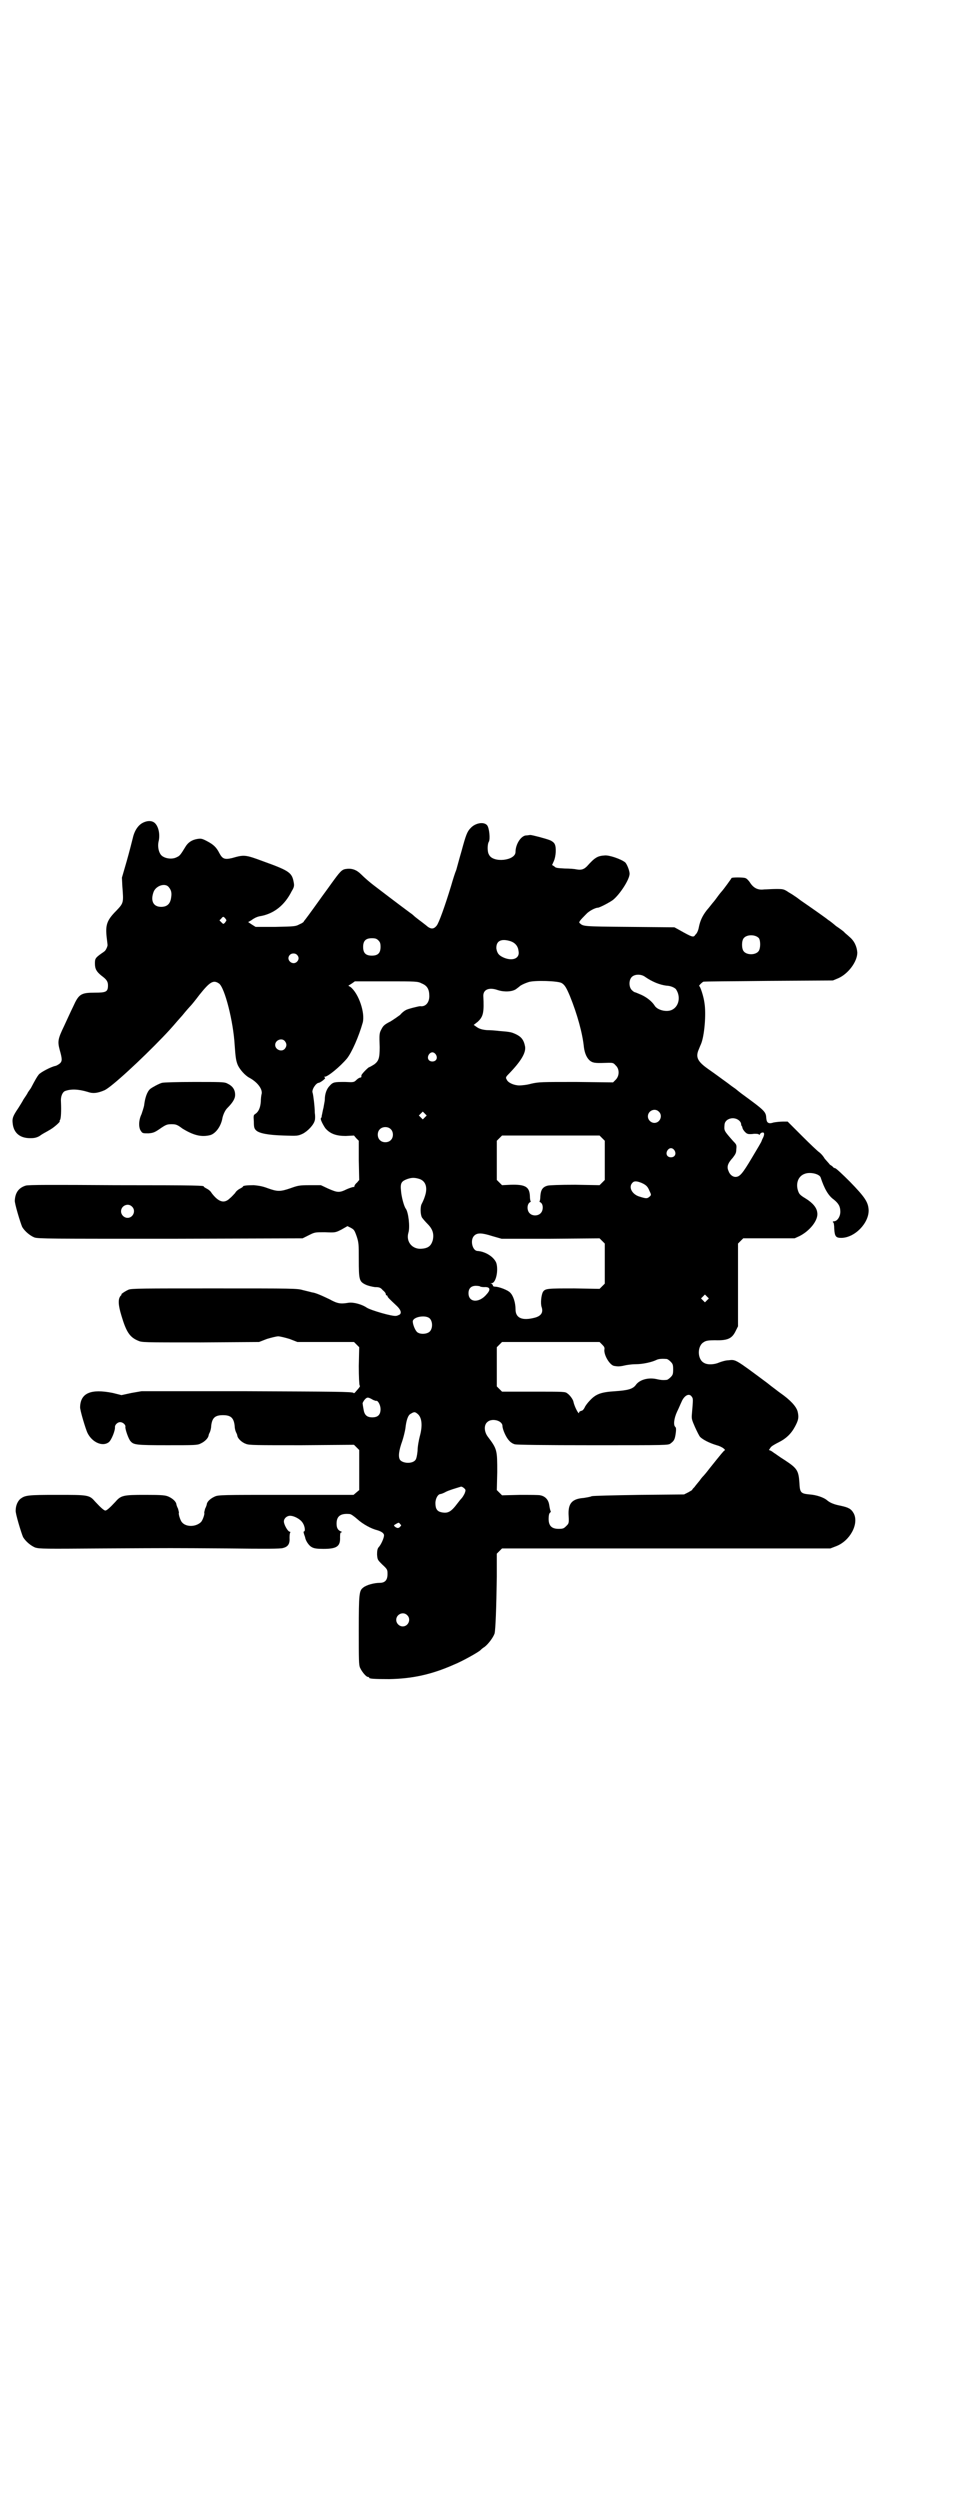 <?xml version="1.0" standalone="no"?>
<!DOCTYPE svg PUBLIC "-//W3C//DTD SVG 20010904//EN"
 "http://www.w3.org/TR/2001/REC-SVG-20010904/DTD/svg10.dtd">
<svg version="1.0" xmlns="http://www.w3.org/2000/svg"
 width="1107pt" height="2870pt" viewBox="0 0 1107 2870"
 preserveAspectRatio="xMidYMid meet">
<g transform="translate(0,2870) scale(0.5,-0.5)"
fill="#000000" stroke="none">
<path d="M328 3851 c-10 -5 -19 -17 -23 -35 -2 -8 -8 -32 -14 -53 l-11 -38 1
-20 c3 -38 3 -38 -14 -56 -22 -22 -25 -33 -22 -61 1 -8 2 -16 2 -18 0 -3 -4
-12 -7 -14 -1 -1 -4 -3 -7 -5 -14 -10 -15 -12 -15 -23 0 -13 4 -19 15 -28 11
-8 15 -13 15 -22 0 -15 -4 -17 -30 -17 -32 0 -37 -3 -50 -32 -5 -10 -14 -30
-21 -45 -14 -29 -15 -35 -10 -54 6 -21 6 -26 1 -31 -2 -2 -7 -5 -10 -6 -11 -2
-35 -15 -39 -20 -4 -5 -8 -12 -18 -31 -2 -3 -5 -7 -7 -10 -1 -3 -6 -10 -10
-16 -3 -6 -9 -15 -12 -20 -13 -19 -14 -24 -13 -34 2 -24 18 -36 43 -35 8 0 14
2 19 5 4 3 9 6 11 7 2 1 9 5 14 8 10 6 24 19 21 19 -1 0 0 1 1 3 2 3 3 20 2
41 -1 12 3 22 9 25 13 5 30 5 53 -2 11 -4 22 -3 38 4 16 7 86 72 134 122 25
26 26 29 45 50 8 10 17 20 19 22 2 2 11 13 20 25 24 30 32 35 45 26 13 -9 33
-87 36 -142 2 -28 3 -35 7 -45 5 -11 17 -24 26 -29 19 -10 31 -26 29 -37 -1
-3 -2 -12 -2 -18 -1 -14 -5 -23 -12 -28 -5 -3 -5 -4 -4 -18 0 -13 1 -16 5 -20
7 -7 28 -11 64 -12 31 -1 32 -1 43 4 12 6 26 21 28 31 1 3 1 11 0 17 0 7 -1
19 -2 27 -1 8 -2 16 -3 19 -3 7 8 23 14 23 1 0 5 2 9 5 5 4 7 6 5 7 -2 2 -2 2
0 2 7 0 35 23 51 42 11 14 27 50 36 82 6 22 -9 67 -28 82 l-5 3 8 5 7 5 72 0
c71 0 72 0 82 -5 12 -5 17 -13 17 -29 0 -15 -9 -25 -21 -23 -3 0 -28 -6 -33
-9 -4 -2 -10 -7 -13 -11 -4 -3 -14 -10 -22 -15 -14 -7 -17 -10 -21 -18 -5 -9
-5 -12 -4 -41 0 -25 -2 -32 -13 -40 -5 -3 -10 -6 -11 -6 -2 0 -18 -16 -18 -19
0 -1 0 -3 0 -3 0 -1 -1 -2 -3 -2 -1 0 -5 -2 -8 -5 -6 -6 -7 -6 -26 -5 -25 0
-28 0 -36 -9 -7 -7 -11 -19 -11 -31 0 -4 -2 -12 -3 -19 -2 -7 -3 -15 -4 -18 0
-3 -1 -6 -2 -6 -2 -2 4 -14 10 -23 11 -13 25 -18 47 -18 l19 1 5 -6 6 -6 0
-45 1 -45 -5 -6 c-4 -3 -6 -7 -6 -8 0 -2 -1 -3 -2 -2 -1 0 -8 -2 -15 -5 -18
-9 -22 -8 -43 1 l-17 8 -26 0 c-24 0 -27 -1 -44 -7 -23 -8 -30 -8 -52 0 -13 5
-22 6 -32 7 -15 0 -25 -1 -25 -3 0 -1 -3 -3 -7 -5 -4 -2 -9 -6 -11 -10 -3 -3
-8 -9 -12 -12 -13 -13 -26 -9 -42 12 -2 4 -7 8 -11 10 -4 2 -7 4 -7 5 0 2 -7
3 -203 3 -145 1 -200 1 -206 -1 -16 -5 -24 -16 -25 -34 -1 -6 13 -52 17 -61 6
-10 18 -20 28 -24 9 -3 36 -3 313 -3 l303 1 14 7 c14 7 14 7 37 7 24 -1 24 -1
38 6 l14 8 8 -4 c7 -4 8 -5 13 -19 5 -15 5 -19 5 -53 0 -47 1 -51 15 -58 6 -3
15 -5 22 -6 10 0 13 -1 18 -7 4 -3 7 -7 7 -9 0 -2 1 -3 2 -3 1 0 2 -1 2 -2 0
-2 4 -6 20 -21 10 -9 13 -17 8 -21 -2 -1 -6 -3 -8 -3 -8 -2 -59 13 -68 19 -10
7 -30 13 -42 11 -18 -3 -25 -2 -43 8 -19 9 -32 15 -41 16 -3 1 -12 3 -20 5
-13 4 -22 4 -204 4 -163 0 -191 0 -197 -3 -7 -3 -19 -11 -16 -11 1 0 0 -1 -2
-3 -6 -7 -6 -20 2 -46 11 -37 19 -49 38 -57 9 -4 10 -4 144 -4 l134 1 18 7
c10 3 22 6 26 6 4 0 16 -3 26 -6 l18 -7 65 0 65 0 6 -6 6 -6 -1 -43 c0 -25 1
-43 2 -45 2 -1 0 -4 -9 -14 -3 -4 -5 -4 -5 -3 -1 3 -48 3 -244 4 l-243 0 -23
-4 -23 -5 -20 5 c-50 10 -74 0 -75 -32 -1 -6 13 -52 17 -60 11 -22 35 -32 49
-21 6 5 15 27 14 35 0 5 6 11 12 11 6 0 13 -6 12 -11 -1 -4 7 -28 12 -33 7 -8
12 -9 84 -9 63 0 70 0 77 4 9 4 17 12 18 18 0 2 2 6 3 8 1 2 3 9 3 14 2 19 9
25 27 25 18 0 25 -6 27 -25 0 -6 2 -12 3 -14 1 -2 3 -6 3 -8 1 -7 11 -16 20
-19 7 -3 24 -3 128 -3 l120 1 6 -6 6 -6 0 -46 0 -46 -6 -5 -7 -6 -155 0 c-147
0 -156 0 -164 -4 -9 -4 -17 -11 -18 -17 0 -2 -2 -7 -4 -11 -1 -4 -2 -8 -2 -9
2 -2 -4 -19 -8 -22 -12 -11 -34 -11 -43 0 -4 4 -9 21 -7 22 0 1 -1 5 -2 9 -2
4 -4 9 -4 11 -1 6 -9 13 -18 17 -7 3 -13 4 -53 4 -51 0 -56 -1 -69 -16 -13
-14 -20 -20 -23 -20 -3 0 -10 6 -23 20 -14 16 -15 16 -88 16 -68 0 -73 -1 -84
-9 -6 -5 -11 -15 -11 -27 -1 -6 13 -52 17 -61 6 -10 18 -20 28 -24 10 -3 23
-3 151 -2 174 1 154 1 294 0 82 -1 119 -1 124 1 12 3 16 10 15 24 0 7 1 12 2
12 1 0 0 1 -3 2 -4 2 -12 16 -12 23 0 7 7 13 14 13 10 0 24 -8 29 -16 5 -7 7
-20 3 -20 -1 0 -1 -2 0 -5 1 -4 3 -8 3 -10 2 -8 9 -18 15 -21 5 -3 12 -4 27
-4 31 0 39 6 38 27 0 9 1 11 3 11 2 0 2 1 -1 2 -7 3 -10 8 -10 18 0 17 9 24
30 22 3 0 10 -5 18 -12 12 -11 32 -22 45 -25 10 -3 16 -7 16 -12 0 -6 -7 -22
-13 -28 -2 -3 -3 -7 -3 -16 1 -12 1 -12 12 -23 12 -11 12 -12 12 -22 0 -14 -6
-20 -18 -20 -13 0 -31 -5 -38 -11 -9 -7 -10 -13 -10 -98 0 -67 0 -80 3 -86 4
-9 14 -21 18 -21 2 0 3 -1 3 -2 0 -2 10 -3 46 -3 52 1 96 10 148 33 20 8 59
30 62 34 1 1 4 4 9 7 9 7 20 22 23 31 2 9 4 57 5 130 l0 53 6 6 6 6 377 0 377
0 13 5 c32 12 53 51 41 75 -6 11 -12 14 -30 18 -16 3 -25 7 -32 13 -7 6 -24
12 -40 13 -20 2 -22 4 -23 27 -2 28 -5 33 -34 52 -13 8 -23 16 -24 16 -1 1 -4
3 -7 5 l-5 2 4 6 c2 3 11 8 19 12 16 8 28 19 37 36 8 15 9 21 6 34 -3 12 -17
27 -40 43 -4 3 -7 5 -8 6 -1 1 -11 8 -22 17 -74 55 -72 54 -89 52 -6 0 -16 -3
-21 -5 -11 -5 -27 -6 -35 -1 -16 8 -16 40 0 48 4 3 11 4 25 4 29 -1 39 4 47
20 l6 12 0 95 0 95 6 6 6 6 59 0 59 0 11 5 c24 12 44 37 41 54 -1 11 -10 22
-26 32 -15 9 -16 11 -19 21 -4 16 2 31 16 36 12 5 35 0 37 -9 8 -24 17 -41 30
-50 11 -9 15 -16 15 -28 0 -11 -7 -22 -15 -22 -2 0 -3 -1 -2 -2 2 0 3 -7 3
-15 1 -18 4 -21 16 -21 31 0 64 34 63 64 -1 18 -8 29 -43 65 -17 17 -32 31
-34 31 -1 0 -4 1 -5 3 -2 2 -5 4 -7 5 -1 2 -7 8 -12 14 -4 7 -10 13 -13 15 -2
1 -20 18 -38 36 l-34 34 -11 0 c-6 0 -15 -1 -21 -2 -12 -4 -16 -1 -17 9 -1 16
-2 17 -58 58 -5 4 -9 7 -10 8 -1 1 -5 4 -11 8 -5 4 -16 12 -23 17 -8 6 -22 16
-32 23 -24 17 -29 27 -21 45 2 5 4 10 5 12 8 19 12 69 8 94 -2 16 -10 39 -12
39 -1 0 0 2 3 5 3 3 6 5 6 5 0 1 67 1 149 2 l149 1 12 5 c23 10 44 38 44 59
-1 14 -7 27 -18 36 -5 5 -11 9 -12 11 -2 2 -10 8 -19 14 -8 7 -16 13 -18 14
-3 3 -43 31 -62 44 -7 5 -13 10 -14 10 -1 1 -7 5 -14 9 -12 8 -13 8 -30 8 -9
0 -21 -1 -27 -1 -14 -2 -24 3 -32 15 -3 5 -8 10 -11 11 -5 2 -32 2 -32 0 0 -1
-19 -27 -22 -30 -1 -1 -6 -7 -11 -14 -5 -7 -10 -13 -11 -14 -1 -1 -6 -8 -13
-16 -10 -13 -15 -24 -18 -39 -1 -6 -4 -14 -8 -17 -4 -7 -7 -6 -37 11 l-11 6
-104 1 c-109 1 -105 1 -114 9 -2 2 1 6 15 20 6 7 21 15 27 15 4 0 27 12 35 18
16 13 38 47 38 60 0 7 -6 22 -10 26 -10 8 -37 17 -47 16 -17 -1 -23 -5 -41
-25 -7 -7 -13 -9 -24 -7 -4 1 -16 2 -27 2 -16 1 -21 1 -24 5 l-5 3 4 9 c5 11
6 32 2 39 -1 3 -6 7 -11 9 -10 4 -41 12 -45 12 -2 0 -6 -1 -9 -1 -12 0 -25
-20 -25 -38 0 -20 -52 -26 -61 -6 -4 6 -4 24 0 30 3 6 1 30 -4 37 -7 9 -27 6
-38 -6 -8 -8 -11 -16 -21 -53 -5 -17 -10 -36 -12 -43 -3 -7 -8 -23 -12 -37
-14 -46 -28 -85 -33 -91 -7 -9 -14 -9 -25 1 -5 4 -13 10 -17 13 -4 3 -9 7 -11
9 -2 2 -6 5 -9 7 -23 17 -77 58 -82 62 -8 6 -21 17 -30 26 -10 10 -21 14 -34
12 -10 -1 -14 -6 -35 -35 -7 -10 -19 -26 -26 -36 -20 -28 -34 -47 -36 -49 0
-2 -5 -5 -10 -7 -9 -5 -11 -5 -55 -6 l-46 0 -8 5 -9 6 7 4 c8 6 15 9 23 10 30
6 54 25 70 57 5 8 6 12 5 18 -4 24 -8 28 -69 50 -43 16 -45 16 -73 8 -17 -4
-22 -2 -29 11 -7 14 -14 20 -27 27 -13 7 -15 7 -23 6 -13 -2 -22 -8 -28 -18
-11 -18 -13 -21 -20 -24 -11 -6 -29 -3 -36 5 -6 7 -8 20 -6 30 4 15 1 33 -7
42 -6 7 -17 8 -29 2z m59 -147 c6 -7 8 -13 6 -25 -2 -14 -9 -21 -23 -21 -18 0
-25 14 -17 35 6 14 26 20 34 11z m133 -77 c0 -1 -2 -3 -3 -5 -4 -4 -4 -4 -8 0
l-5 5 4 4 c4 5 5 5 8 2 2 -2 4 -5 4 -6z m1223 -41 c4 -6 4 -24 -1 -30 -7 -9
-27 -9 -34 0 -5 6 -5 24 0 30 7 9 27 9 35 0z m-874 -5 c4 -4 5 -7 5 -15 0 -14
-6 -20 -20 -20 -14 0 -20 6 -20 20 0 14 6 20 20 20 8 0 11 -1 15 -5z m304 -2
c11 -4 17 -12 18 -23 3 -16 -13 -23 -33 -15 -12 5 -16 10 -18 21 -1 18 11 24
33 17z m-491 -31 c5 -5 5 -11 0 -16 -10 -10 -27 5 -16 16 4 4 12 4 16 0z m800
-51 c16 -11 33 -18 49 -20 9 0 20 -5 22 -9 11 -17 6 -40 -11 -47 -12 -5 -33 0
-39 11 -6 9 -17 18 -30 24 -7 3 -14 6 -15 6 -1 0 -4 2 -7 5 -7 7 -7 23 0 30 7
7 22 7 31 0z m-192 -14 c7 -4 11 -11 19 -30 17 -42 29 -86 32 -117 2 -15 7
-26 15 -32 7 -5 14 -5 42 -4 9 0 11 0 16 -6 9 -8 9 -24 0 -33 l-6 -6 -84 1
c-81 0 -86 0 -104 -4 -10 -3 -23 -4 -27 -4 -12 0 -26 6 -29 13 -3 5 -3 6 5 14
28 29 39 48 37 62 -3 16 -9 23 -22 29 -9 4 -11 5 -37 7 -8 1 -21 2 -29 2 -11
1 -17 3 -23 7 l-7 5 9 7 c13 12 15 21 13 60 0 14 13 20 33 13 15 -5 33 -4 42
2 4 3 8 6 9 7 2 2 10 6 19 9 13 5 70 3 77 -2z m-636 -133 c5 -6 5 -12 0 -18
-7 -8 -22 -2 -22 9 0 11 15 17 22 9z m347 -31 c5 -8 1 -16 -8 -16 -9 0 -13 8
-8 16 2 3 5 5 8 5 3 0 6 -2 8 -5z m512 -131 c10 -9 3 -26 -10 -26 -8 0 -15 7
-15 15 0 13 16 20 25 11z m-537 -13 l-5 -5 -4 4 -5 5 4 4 5 5 4 -4 5 -5 -4 -4z
m722 -8 c2 -2 4 -5 4 -7 0 -2 1 -4 1 -5 1 0 2 -2 2 -4 1 -5 8 -13 12 -14 2 -1
9 -1 15 0 5 0 11 0 11 -2 1 -1 2 0 3 2 1 2 4 3 6 3 4 0 4 -6 -1 -15 -1 -2 -2
-5 -2 -5 0 -1 -10 -18 -22 -38 -22 -37 -28 -44 -38 -44 -6 0 -13 5 -16 14 -4
9 -2 17 10 30 6 8 8 11 8 19 1 10 1 11 -7 19 -22 25 -21 24 -20 38 1 14 22 20
34 9z m-801 -19 c7 -6 7 -19 1 -25 -6 -7 -19 -7 -25 -1 -7 6 -7 19 -1 25 6 7
19 7 25 1z m486 -21 l6 -6 0 -45 0 -45 -6 -6 -6 -6 -56 1 c-35 0 -59 -1 -63
-2 -12 -3 -16 -10 -17 -24 0 -6 -1 -12 -2 -12 -1 0 0 -1 3 -3 6 -4 6 -18 0
-24 -6 -7 -19 -7 -25 -1 -7 6 -7 20 -1 25 3 2 4 3 3 3 -1 0 -2 6 -2 12 -1 21
-10 27 -44 26 l-20 -1 -6 6 -6 6 0 45 0 45 6 6 6 6 112 0 112 0 6 -6z m166
-28 c5 -8 1 -16 -8 -16 -9 0 -13 8 -8 16 2 3 5 5 8 5 3 0 6 -2 8 -5z m-588
-65 c16 -4 22 -19 15 -40 -2 -7 -6 -15 -7 -17 -4 -6 -4 -24 0 -32 2 -3 8 -10
13 -15 12 -12 15 -23 12 -37 -4 -14 -11 -19 -27 -20 -21 -1 -35 17 -29 37 4
13 0 47 -6 55 -4 5 -10 27 -11 41 -2 18 1 22 14 27 9 3 15 4 26 1z m513 -10
c11 -5 14 -9 18 -19 4 -8 4 -9 -1 -13 -5 -4 -7 -4 -23 1 -16 5 -25 21 -16 31
4 5 10 5 22 0z m-1171 -54 c10 -9 3 -26 -10 -26 -8 0 -15 7 -15 15 0 13 16 20
25 11z m828 -68 l21 -6 112 0 113 1 6 -6 6 -6 0 -46 0 -46 -6 -6 -6 -6 -58 1
c-61 0 -67 0 -72 -8 -4 -7 -6 -27 -3 -35 4 -12 -1 -20 -15 -24 -30 -8 -45 -1
-45 19 0 15 -5 31 -12 38 -5 6 -26 14 -35 14 -3 0 -5 1 -5 3 0 1 -2 3 -3 4 -3
0 -3 1 0 1 10 0 16 29 11 46 -5 14 -25 27 -44 28 -11 1 -17 25 -7 35 7 7 17 7
42 -1z m-29 -115 c0 -1 5 -2 10 -2 13 1 16 -5 6 -16 -17 -21 -42 -20 -42 2 0
11 6 17 17 17 5 0 9 -1 9 -1z m522 -32 l-5 -5 -4 4 -5 5 4 4 5 5 4 -4 5 -5 -4
-4z m-637 -42 c7 -7 7 -23 0 -30 -6 -6 -21 -7 -28 -2 -5 3 -11 18 -11 25 0 11
30 16 39 7z m396 -60 c5 -5 6 -7 5 -12 -1 -13 13 -36 23 -37 1 0 5 -1 9 -1 4
0 10 1 14 2 4 1 16 3 26 3 17 0 38 5 48 10 4 2 11 3 23 2 2 0 6 -3 9 -6 5 -5
6 -7 6 -18 0 -11 -1 -13 -6 -18 -3 -3 -7 -6 -9 -6 -10 -1 -15 0 -24 2 -19 4
-39 -2 -47 -14 -7 -9 -18 -12 -47 -14 -32 -2 -44 -6 -58 -21 -5 -5 -11 -13
-12 -16 -2 -4 -5 -8 -8 -8 -3 -1 -5 -2 -5 -4 0 -7 -11 14 -13 25 -1 5 -8 15
-14 19 -5 4 -7 4 -78 4 l-72 0 -6 6 -6 6 0 45 0 45 6 6 6 6 112 0 112 0 6 -6z
m206 -120 c3 -4 3 -5 0 -40 -1 -10 0 -13 7 -29 5 -11 10 -21 12 -23 6 -6 21
-14 38 -19 12 -3 22 -11 18 -12 -2 -1 -7 -7 -35 -42 -6 -8 -12 -15 -13 -16 -1
-1 -5 -5 -9 -11 -4 -5 -10 -12 -12 -15 -3 -3 -5 -5 -5 -6 0 -1 -4 -3 -9 -6
l-10 -5 -102 -1 c-63 -1 -105 -2 -110 -3 -4 -2 -13 -3 -18 -4 -28 -2 -37 -13
-35 -42 1 -17 0 -17 -6 -23 -5 -5 -7 -6 -17 -6 -16 0 -23 7 -23 23 0 7 1 12 3
14 2 1 2 3 2 3 -1 2 -2 4 -4 17 -2 10 -9 18 -20 20 -3 1 -24 1 -47 1 l-41 -1
-6 6 -6 6 1 41 c0 51 0 53 -22 82 -8 11 -9 26 -1 33 10 10 35 4 35 -9 0 -7 8
-26 15 -33 3 -4 9 -8 14 -9 5 -1 63 -2 180 -2 170 0 172 0 177 4 8 6 10 9 12
24 1 8 1 12 -1 14 -5 4 -3 20 4 35 4 8 8 18 10 22 6 15 18 22 24 12z m-732 -7
c3 -1 7 -3 7 -2 4 1 10 -10 10 -19 0 -13 -6 -19 -19 -19 -12 0 -18 5 -20 18
-1 6 -2 11 -2 13 -1 1 1 5 4 9 6 7 8 7 20 0z m102 -32 c10 -8 12 -27 5 -52 -2
-8 -5 -23 -5 -33 -1 -11 -3 -19 -5 -21 -7 -9 -28 -8 -35 0 -5 7 -3 22 5 44 3
9 6 22 7 28 2 19 6 31 12 34 8 5 10 5 16 0z m108 -183 c-2 -4 -5 -9 -7 -11 -2
-2 -6 -7 -9 -11 -15 -20 -22 -24 -37 -21 -10 2 -14 8 -14 21 0 11 6 21 12 21
1 0 7 2 12 5 8 4 22 8 35 12 1 0 4 -1 6 -3 5 -4 5 -5 2 -13z m-148 -70 c3 -3
3 -3 0 -6 -3 -4 -7 -4 -12 0 -3 3 -3 3 2 6 7 4 7 4 10 0z m16 -209 c10 -9 3
-26 -10 -26 -8 0 -15 7 -15 15 0 13 16 20 25 11z"/>
<path d="M372 3254 c-7 -2 -22 -10 -27 -14 -7 -6 -12 -20 -14 -38 -1 -5 -4
-14 -6 -20 -7 -14 -7 -32 -1 -39 3 -5 5 -5 17 -5 11 1 14 2 27 11 13 9 16 10
26 10 10 0 13 -1 25 -10 26 -16 44 -20 64 -15 13 4 25 21 28 40 2 8 6 17 11
22 13 13 18 22 18 30 0 13 -6 21 -19 27 -6 3 -17 3 -76 3 -37 0 -70 -1 -73 -2z"/>
</g>
</svg>
